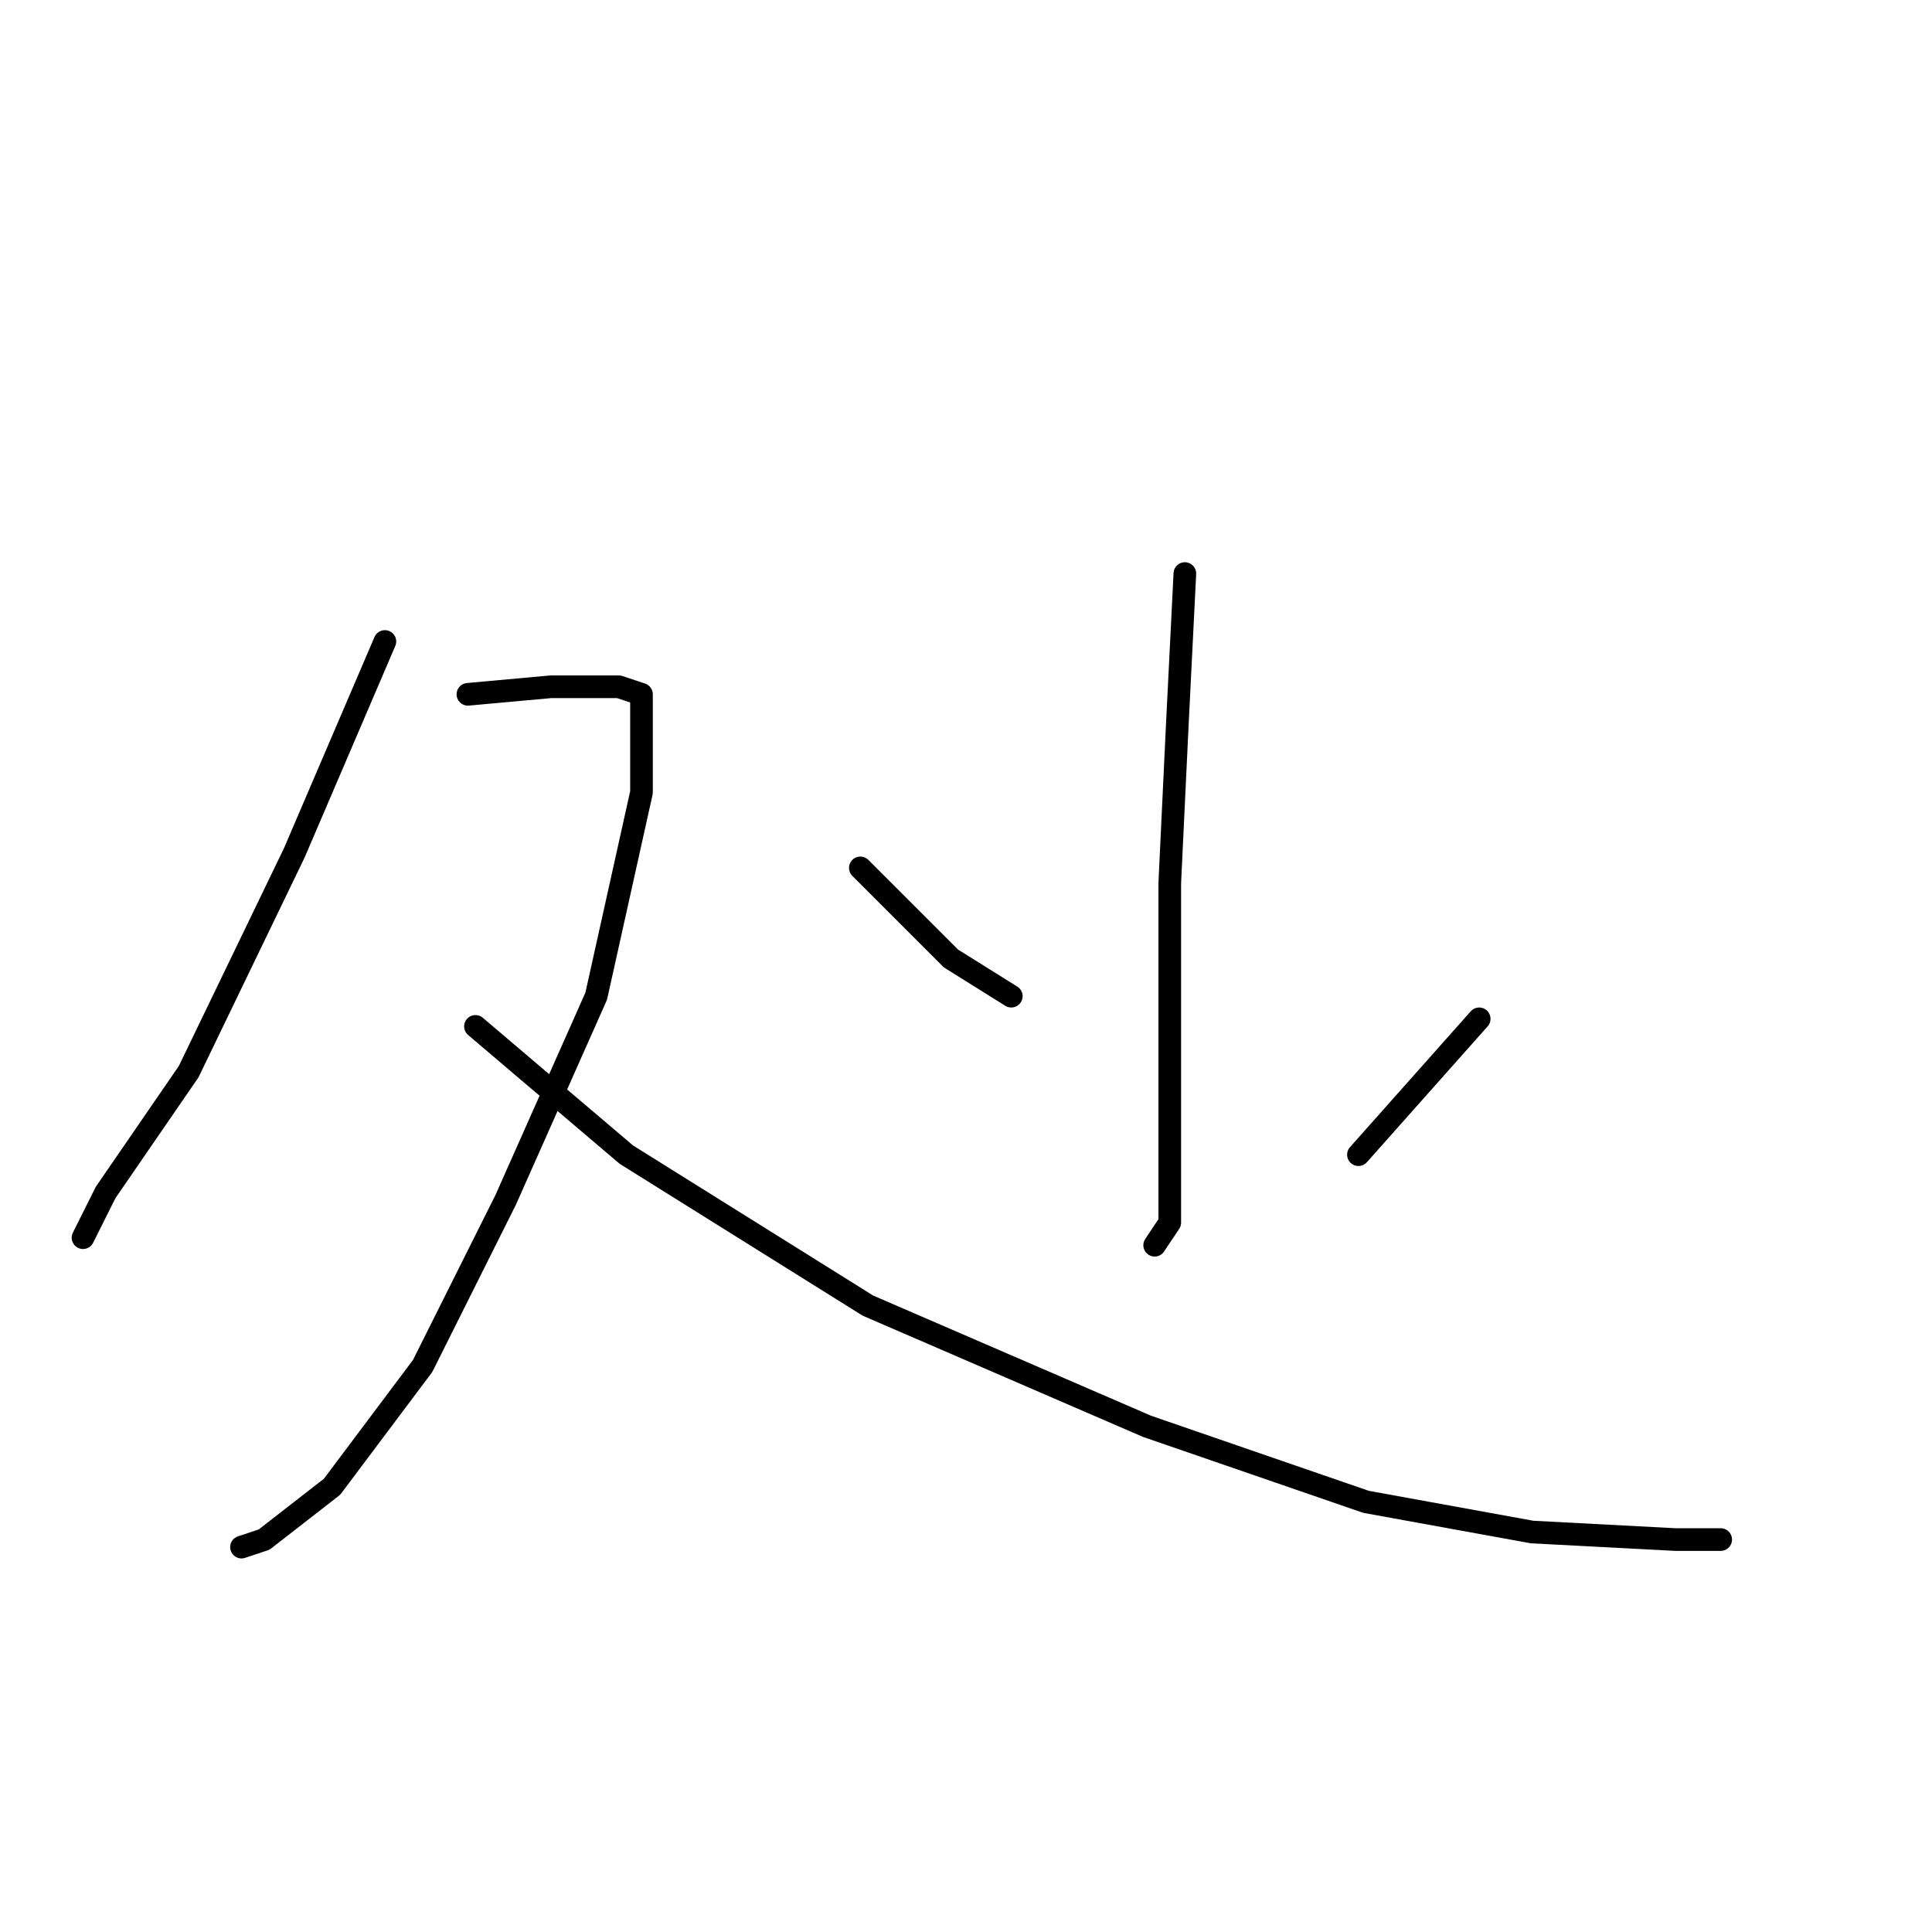 <?xml version="1.0" standalone="no"?>
    <svg width="256" height="256" xmlns="http://www.w3.org/2000/svg" version="1.1">
    <polyline stroke="black" stroke-width="3" stroke-linecap="round" fill="transparent" stroke-linejoin="round" points="51 85 39 113 25 142 14 158 11 164 11 164 " />
        <polyline stroke="black" stroke-width="3" stroke-linecap="round" fill="transparent" stroke-linejoin="round" points="62 92 73 91 82 91 85 92 85 105 79 132 67 159 56 181 44 197 35 204 32 205 32 205 " />
        <polyline stroke="black" stroke-width="3" stroke-linecap="round" fill="transparent" stroke-linejoin="round" points="63 136 83 153 115 173 152 189 181 199 203 203 222 204 228 204 228 204 " />
        <polyline stroke="black" stroke-width="3" stroke-linecap="round" fill="transparent" stroke-linejoin="round" points="157 76 156 96 155 117 155 137 155 152 155 162 153 165 153 165 " />
        <polyline stroke="black" stroke-width="3" stroke-linecap="round" fill="transparent" stroke-linejoin="round" points="114 115 126 127 134 132 134 132 " />
        <polyline stroke="black" stroke-width="3" stroke-linecap="round" fill="transparent" stroke-linejoin="round" points="196 135 180 153 180 153 " />
        </svg>